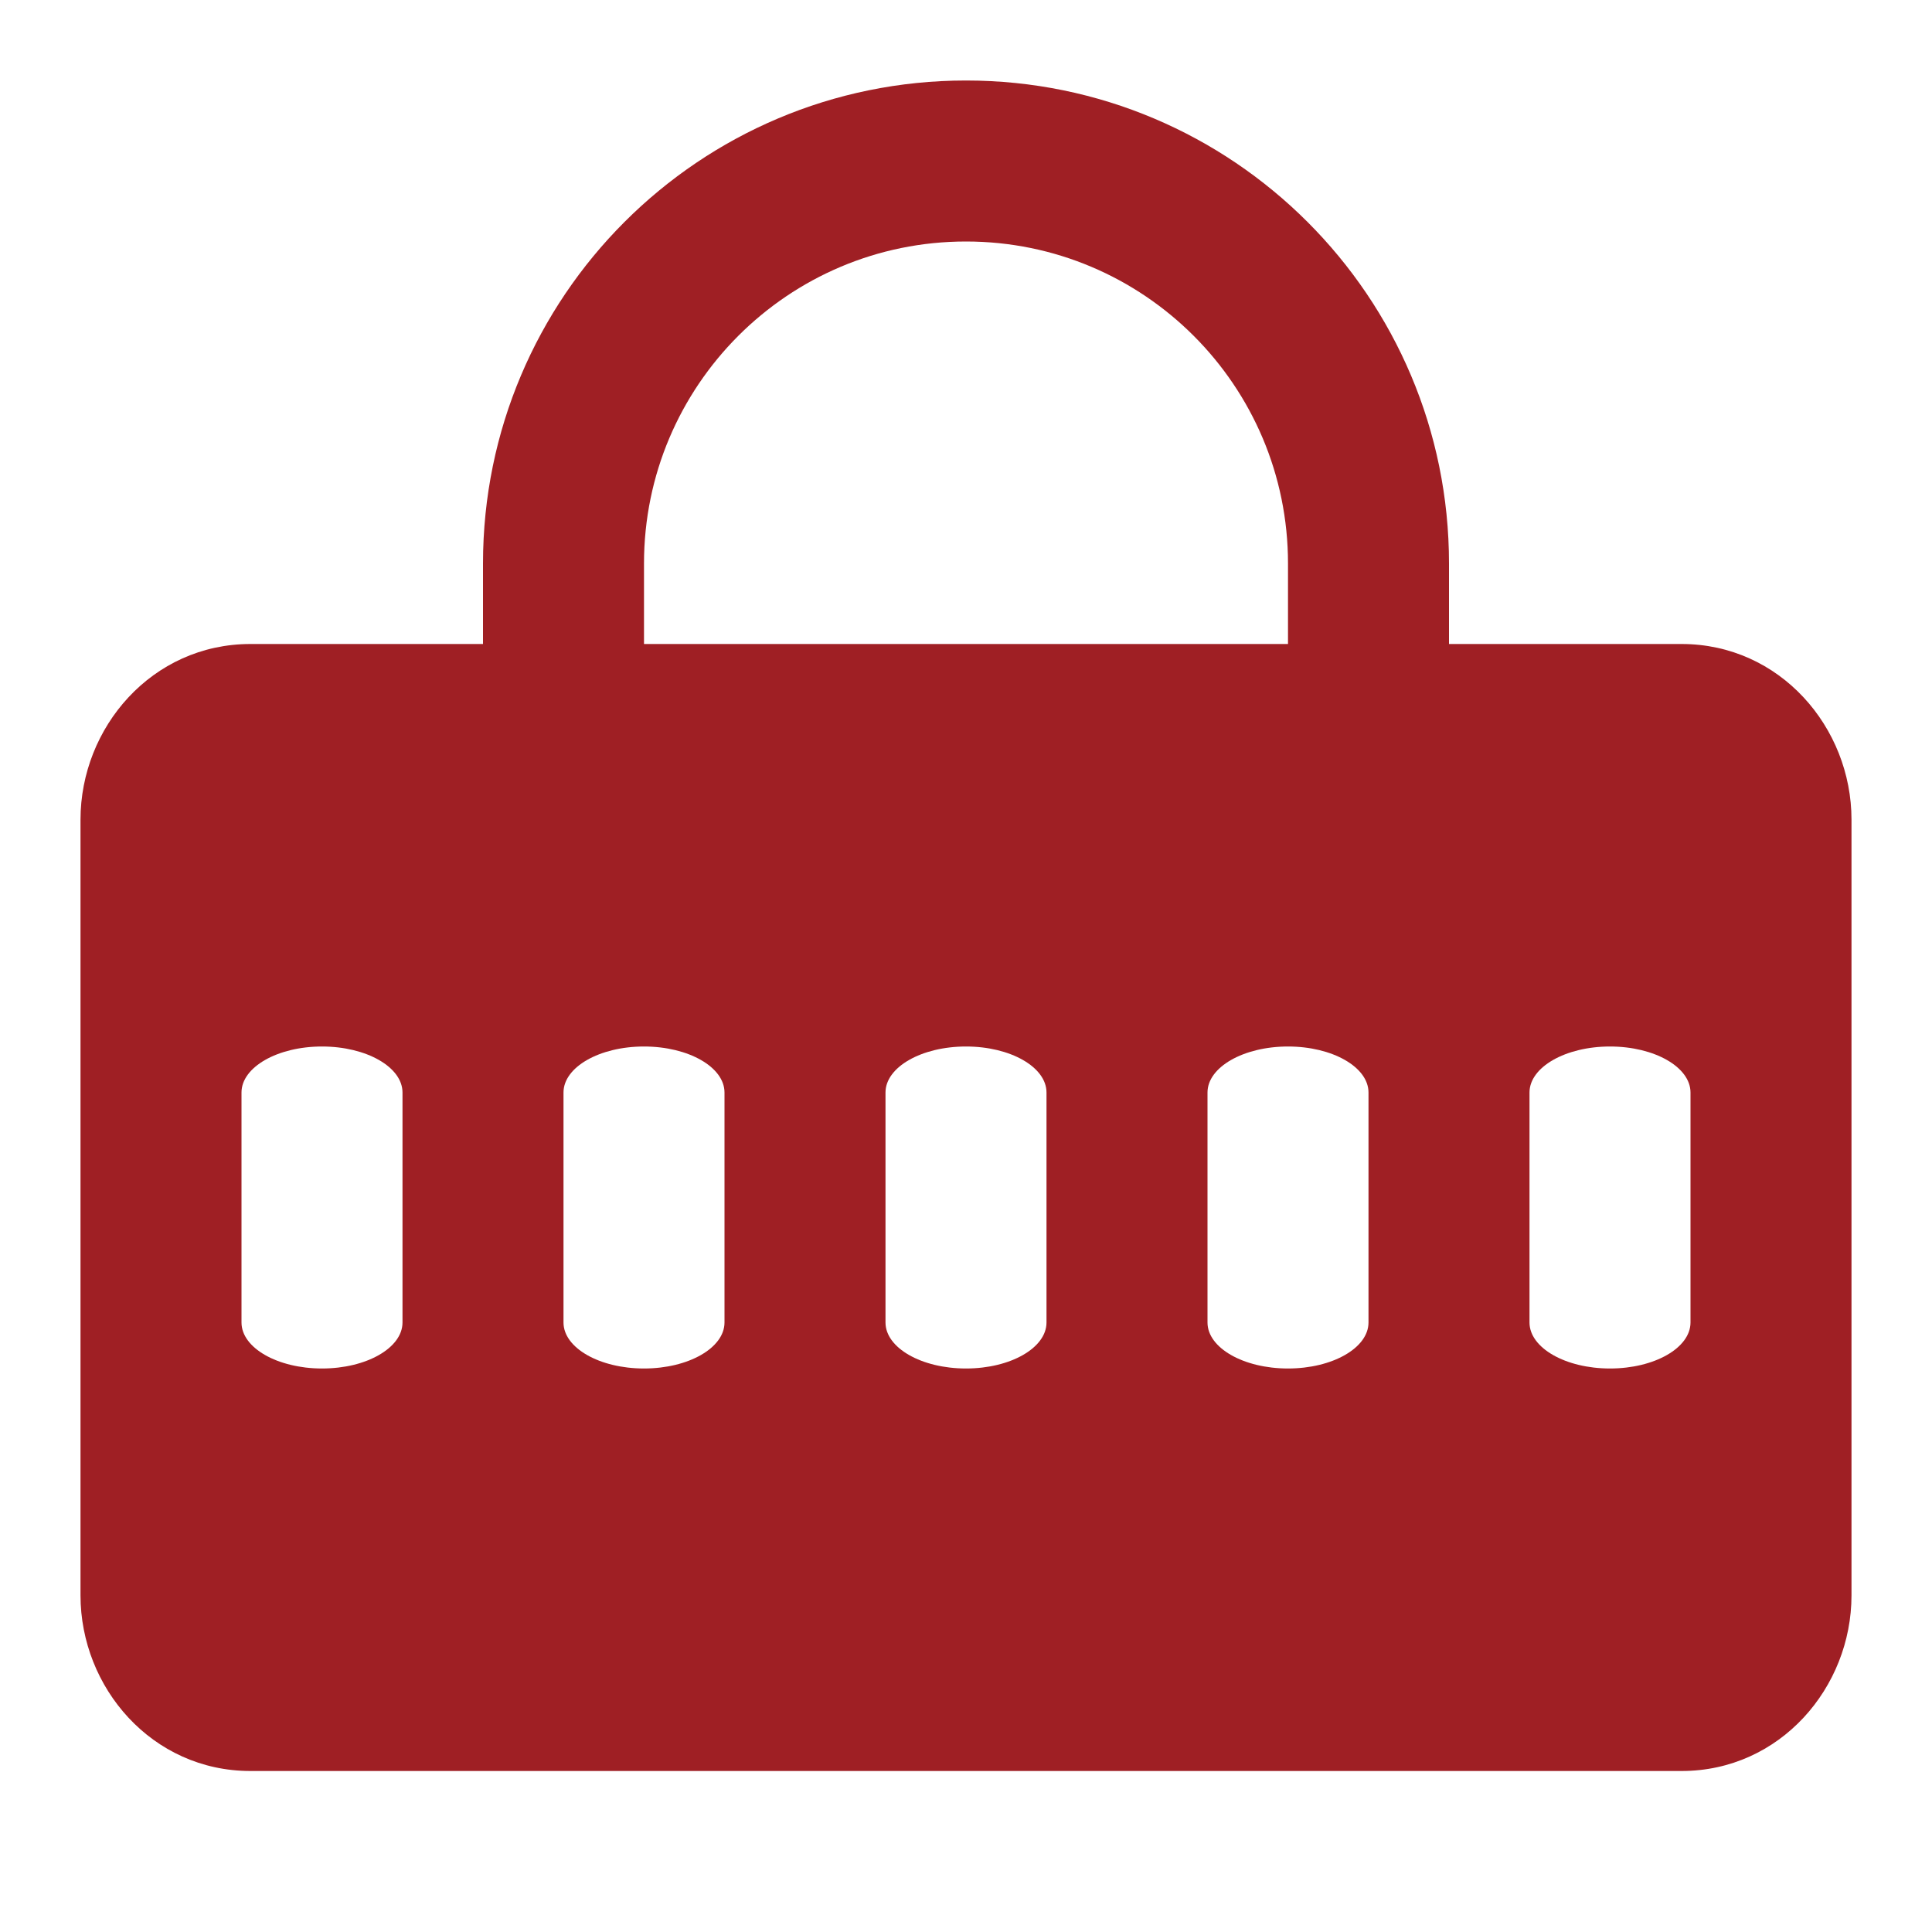 <svg width="48" height="48" viewBox="0 0 48 48" fill="none" xmlns="http://www.w3.org/2000/svg">
<path fill-rule="evenodd" clip-rule="evenodd" d="M24 6C19.582 6 16 9.582 16 14V16H32V14C32 9.582 28.418 6 24 6ZM12 14V16H6.222C3.776 16 2 18.072 2 20.364V39.636C2 41.928 3.776 44 6.222 44H41.778C44.224 44 46 41.928 46 39.636V20.364C46 18.072 44.224 16 41.778 16H36V14C36 7.373 30.627 2 24 2C17.373 2 12 7.373 12 14ZM10 27.143C10 26.512 9.105 26 8 26C6.895 26 6 26.512 6 27.143V32.857C6 33.488 6.895 34 8 34C9.105 34 10 33.488 10 32.857V27.143ZM16 26C17.105 26 18 26.512 18 27.143V32.857C18 33.488 17.105 34 16 34C14.895 34 14 33.488 14 32.857V27.143C14 26.512 14.895 26 16 26ZM26 27.143C26 26.512 25.105 26 24 26C22.895 26 22 26.512 22 27.143V32.857C22 33.488 22.895 34 24 34C25.105 34 26 33.488 26 32.857V27.143ZM32 26C33.105 26 34 26.512 34 27.143V32.857C34 33.488 33.105 34 32 34C30.895 34 30 33.488 30 32.857V27.143C30 26.512 30.895 26 32 26ZM42 27.143C42 26.512 41.105 26 40 26C38.895 26 38 26.512 38 27.143V32.857C38 33.488 38.895 34 40 34C41.105 34 42 33.488 42 32.857V27.143Z" fill="#9F1F24"/>
</svg>
